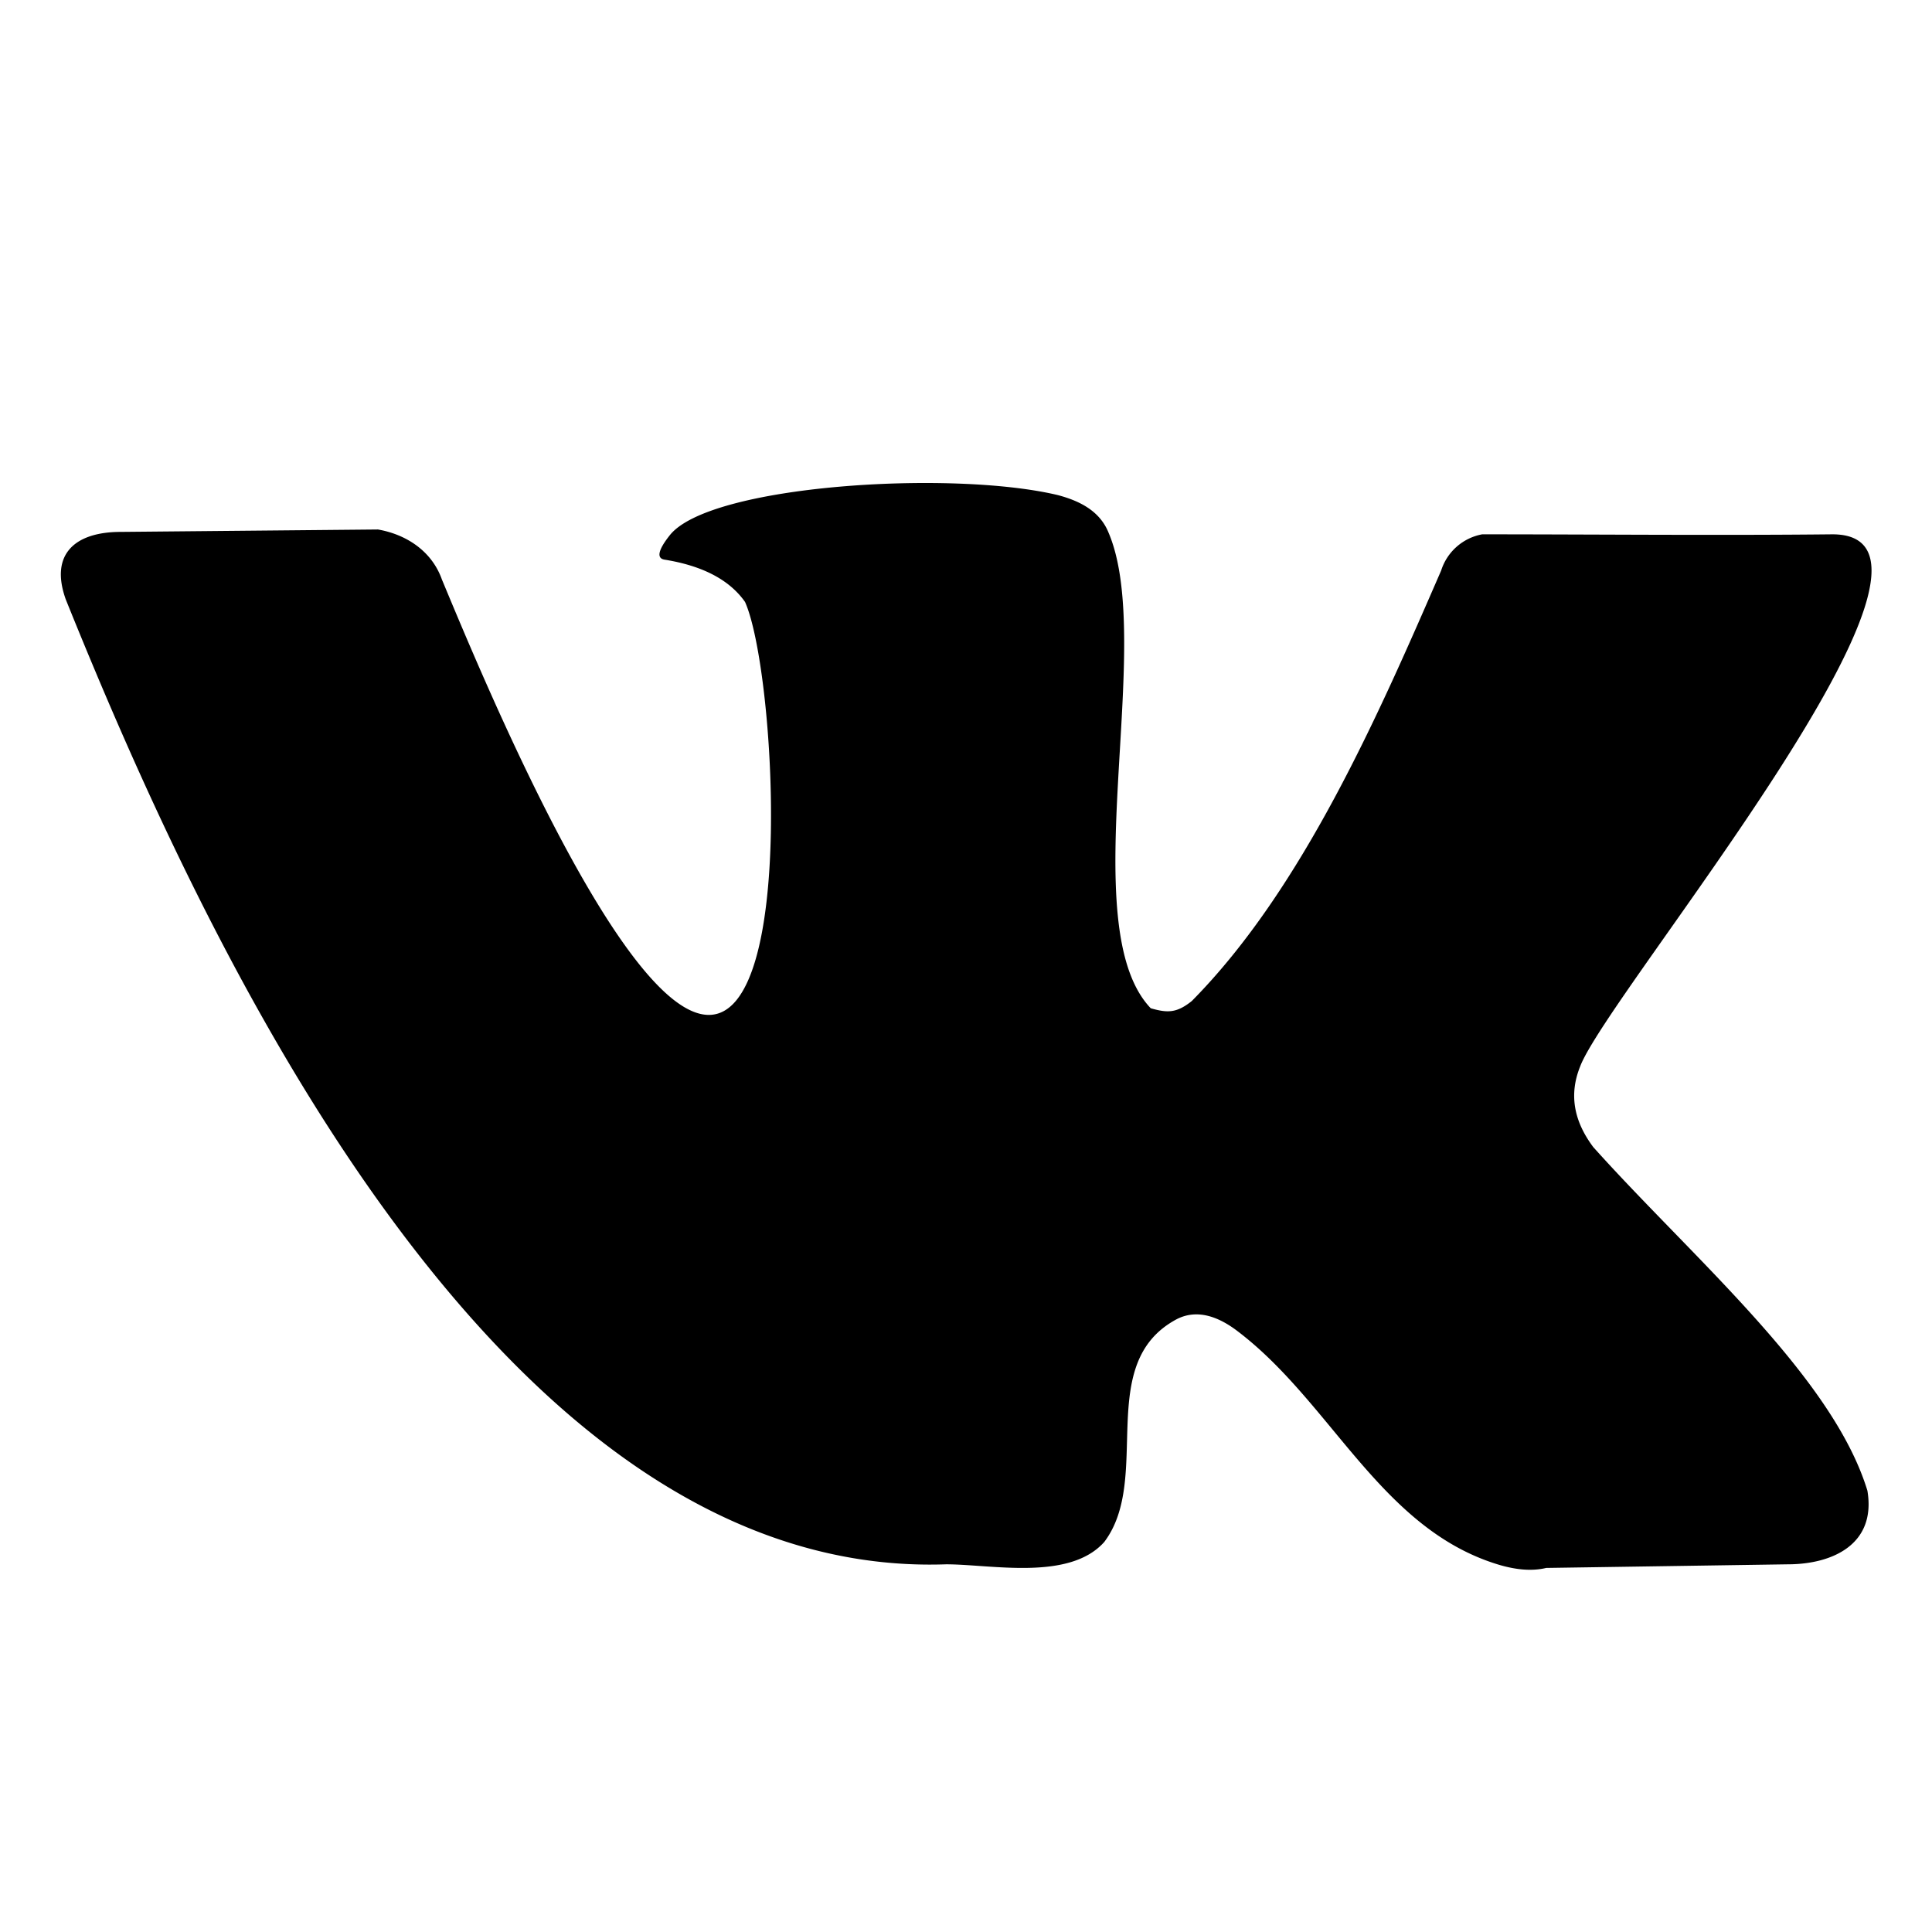 <svg xmlns="http://www.w3.org/2000/svg" viewBox="0 0 32 32"><path d="M26.39 19c-.33-.44-.4-.88-.22-1.33.44-1.2 6.85-8.82 4.18-8.82-1.84.02-4.05 0-5.8 0a.88.88 0 00-.68.6c-1.03 2.37-2.29 5.27-4.13 7.13-.25.2-.4.2-.68.12-1.3-1.36.09-6.04-.7-7.88-.15-.37-.5-.53-.84-.62-1.76-.42-5.78-.17-6.43.67-.19.24-.22.38-.08.4.62.1 1.07.33 1.33.7.49 1.09.85 6.84-.6 6.84-1.44 0-3.77-5.65-4.42-7.21-.17-.48-.6-.75-1.06-.83L2 8.81c-.76 0-1.18.37-.91 1.12 2.23 5.53 7.1 16.24 14.58 15.98.75 0 2.04.28 2.62-.37.8-1.06-.17-2.96 1.2-3.69.35-.18.71-.03 1.01.2 1.54 1.17 2.35 3.22 4.24 3.84.33.11.62.14.87.08l4-.06c.74 0 1.47-.33 1.32-1.22-.58-1.9-2.9-3.86-4.54-5.69z"/></svg>
